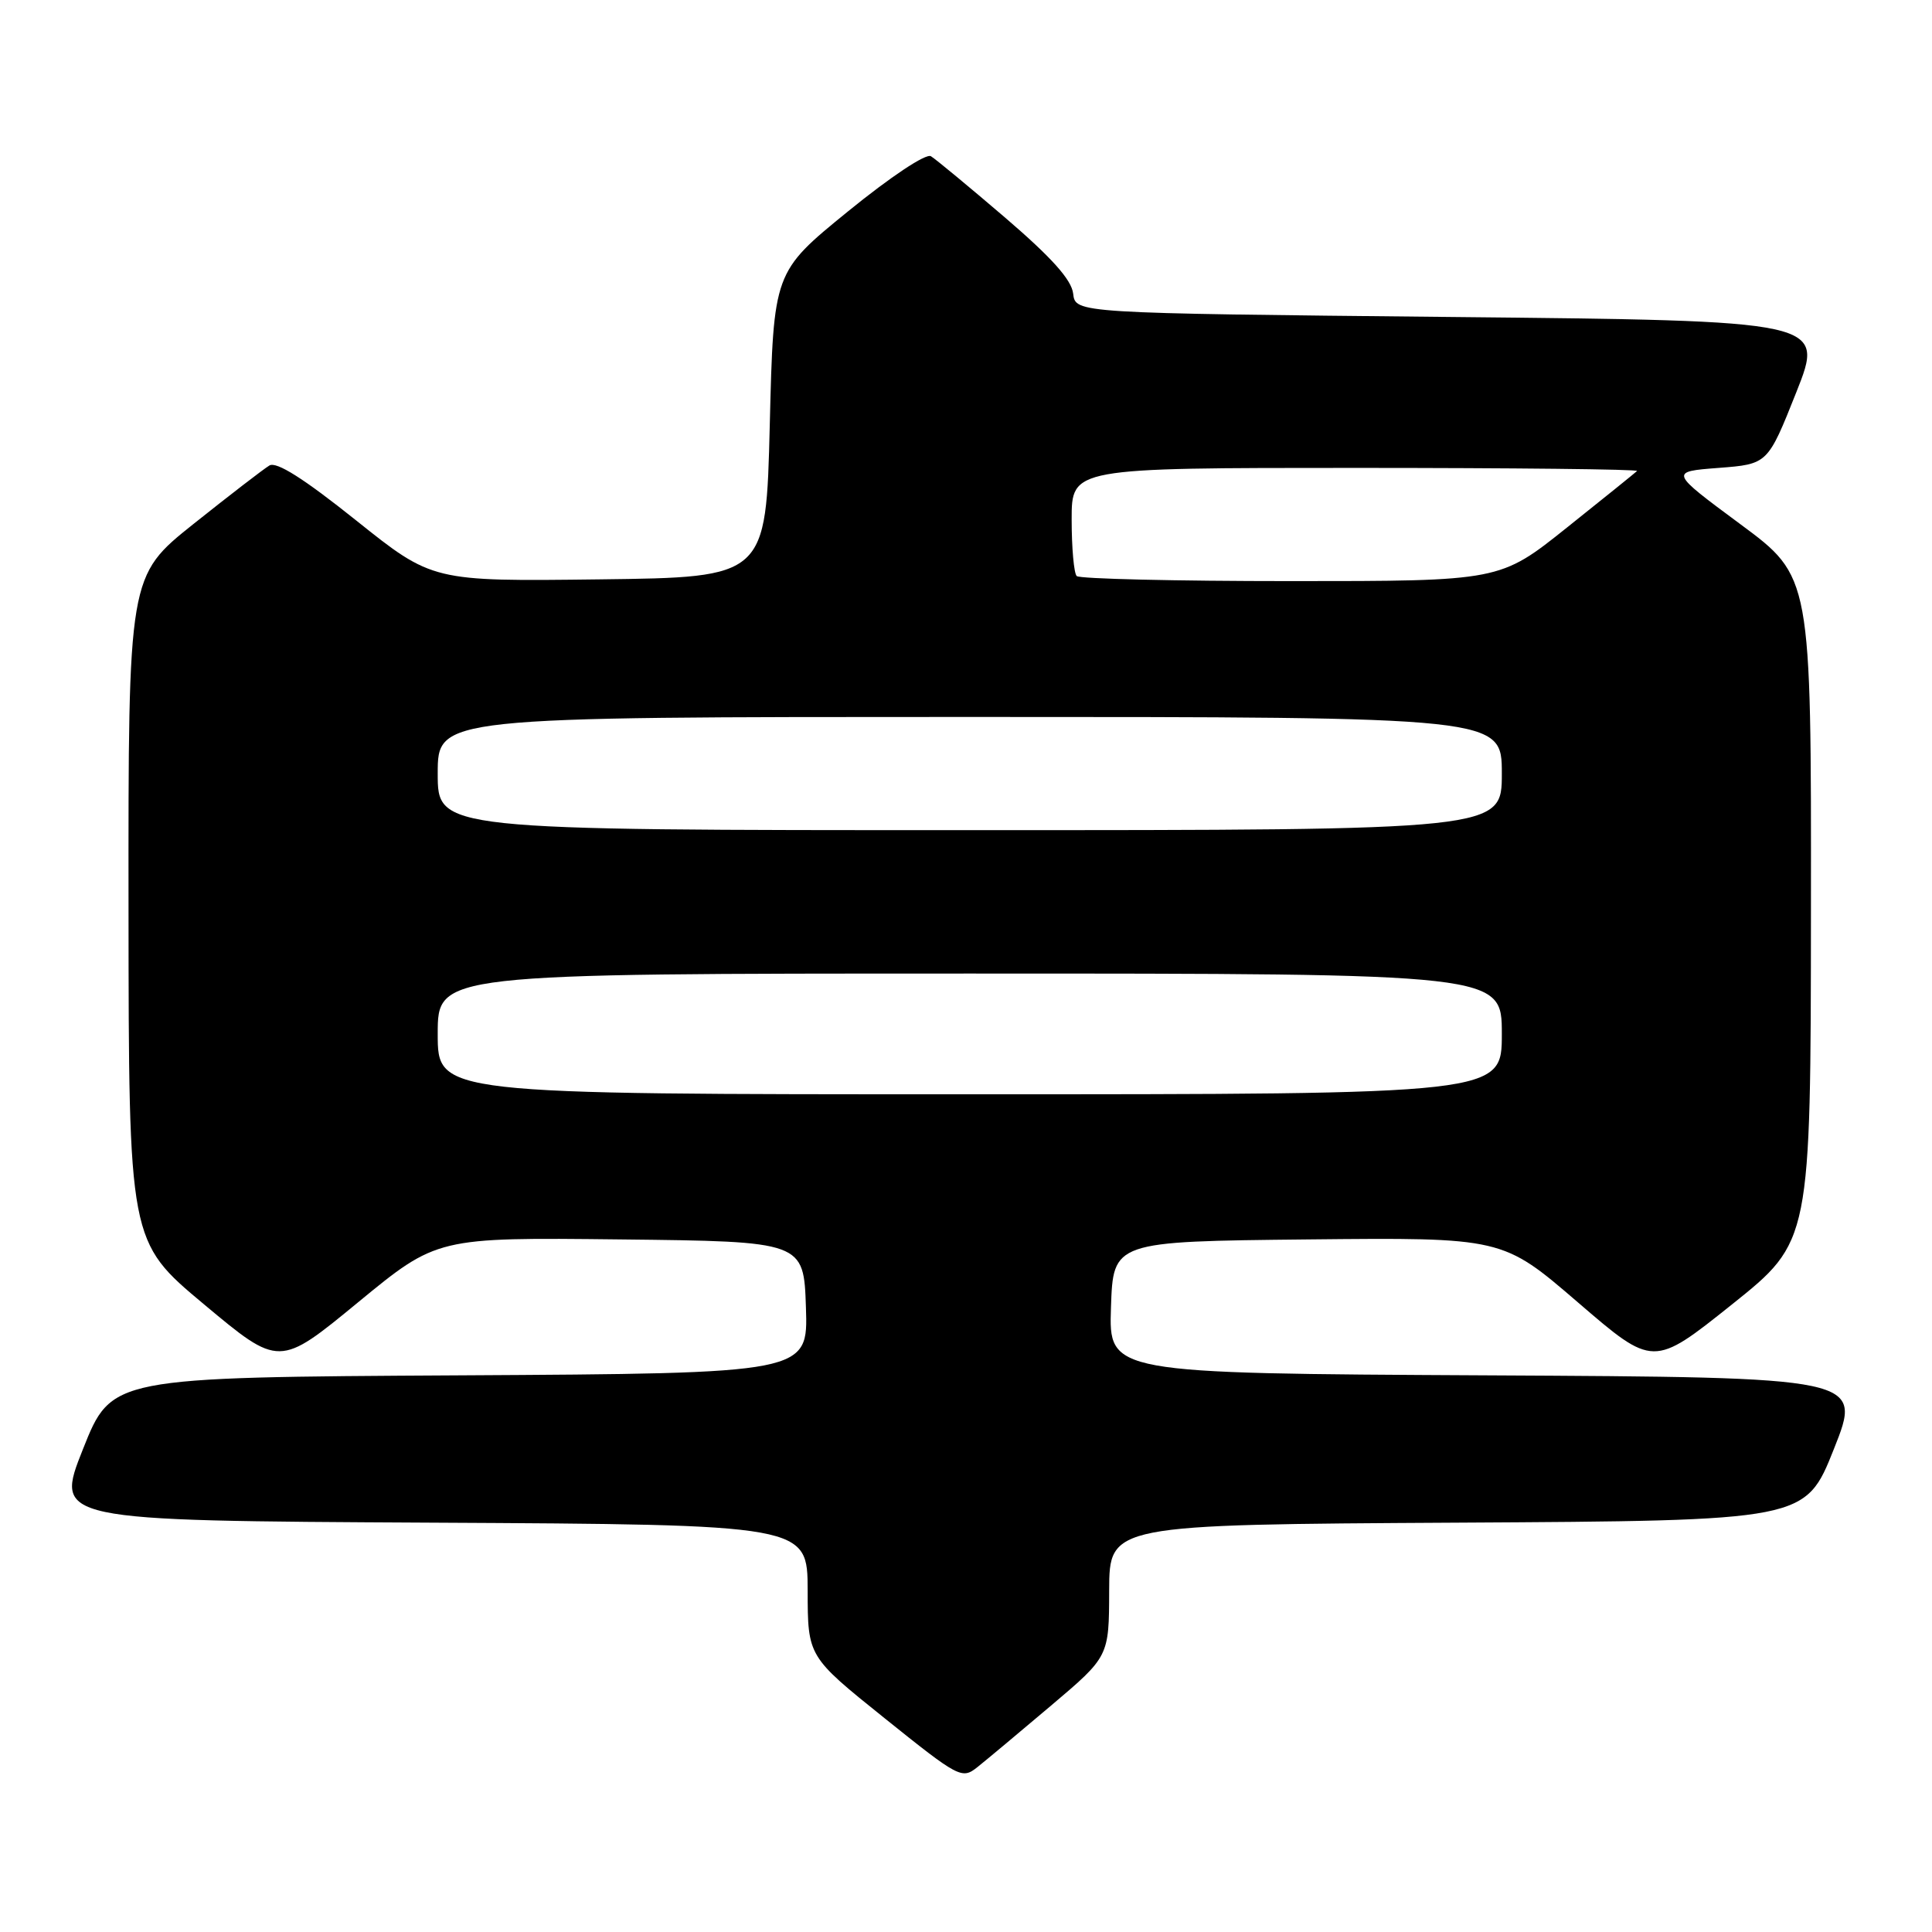 <?xml version="1.0" encoding="UTF-8" standalone="no"?>
<!DOCTYPE svg PUBLIC "-//W3C//DTD SVG 1.1//EN" "http://www.w3.org/Graphics/SVG/1.1/DTD/svg11.dtd" >
<svg xmlns="http://www.w3.org/2000/svg" xmlns:xlink="http://www.w3.org/1999/xlink" version="1.1" viewBox="0 0 256 256">
 <g >
 <path fill="currentColor"
d=" M 139.27 226.00 C 146.95 219.50 146.95 219.50 146.97 210.76 C 147.00 202.02 147.00 202.02 193.11 201.76 C 239.22 201.50 239.22 201.50 243.00 192.00 C 246.78 182.50 246.78 182.50 196.85 182.24 C 146.92 181.98 146.92 181.98 147.21 173.24 C 147.50 164.50 147.50 164.50 173.29 164.23 C 199.09 163.97 199.09 163.97 209.08 172.57 C 219.07 181.17 219.07 181.17 229.50 172.84 C 239.93 164.50 239.93 164.50 239.96 120.46 C 240.00 76.41 240.00 76.41 230.61 69.46 C 221.21 62.50 221.21 62.50 227.72 62.00 C 234.23 61.50 234.23 61.50 238.01 52.00 C 241.78 42.50 241.78 42.50 192.14 42.00 C 142.50 41.50 142.50 41.50 142.20 38.91 C 141.99 37.07 139.36 34.14 133.20 28.85 C 128.41 24.75 123.98 21.08 123.35 20.70 C 122.69 20.30 118.00 23.42 112.35 28.02 C 102.50 36.04 102.50 36.04 102.00 56.27 C 101.50 76.50 101.50 76.50 79.40 76.77 C 57.30 77.04 57.30 77.04 47.18 68.95 C 40.24 63.40 36.63 61.12 35.70 61.68 C 34.94 62.13 30.43 65.61 25.66 69.41 C 17.00 76.32 17.00 76.32 17.03 120.41 C 17.06 164.50 17.06 164.50 27.03 172.83 C 37.00 181.16 37.00 181.16 47.45 172.56 C 57.91 163.96 57.91 163.96 82.20 164.23 C 106.50 164.50 106.50 164.50 106.79 173.24 C 107.08 181.98 107.08 181.98 60.93 182.24 C 14.78 182.50 14.78 182.50 11.00 192.00 C 7.22 201.50 7.22 201.50 57.11 201.76 C 107.00 202.02 107.00 202.02 107.02 210.76 C 107.03 219.50 107.03 219.50 117.21 227.67 C 127.05 235.57 127.46 235.78 129.49 234.17 C 130.65 233.25 135.05 229.57 139.27 226.00 Z  M 58.00 137.00 C 58.00 129.00 58.00 129.00 128.50 129.00 C 199.00 129.00 199.00 129.00 199.00 137.00 C 199.00 145.00 199.00 145.00 128.50 145.00 C 58.00 145.00 58.00 145.00 58.00 137.00 Z  M 58.00 102.50 C 58.00 95.00 58.00 95.00 128.50 95.00 C 199.00 95.00 199.00 95.00 199.00 102.50 C 199.00 110.00 199.00 110.00 128.50 110.00 C 58.00 110.00 58.00 110.00 58.00 102.50 Z  M 142.67 76.33 C 142.30 75.97 142.00 72.59 142.00 68.83 C 142.00 62.00 142.00 62.00 179.67 62.00 C 200.38 62.00 217.15 62.18 216.92 62.41 C 216.69 62.63 212.51 66.01 207.62 69.91 C 198.75 77.00 198.75 77.00 171.04 77.00 C 155.80 77.00 143.03 76.70 142.67 76.33 Z "/>
</g>
</svg>